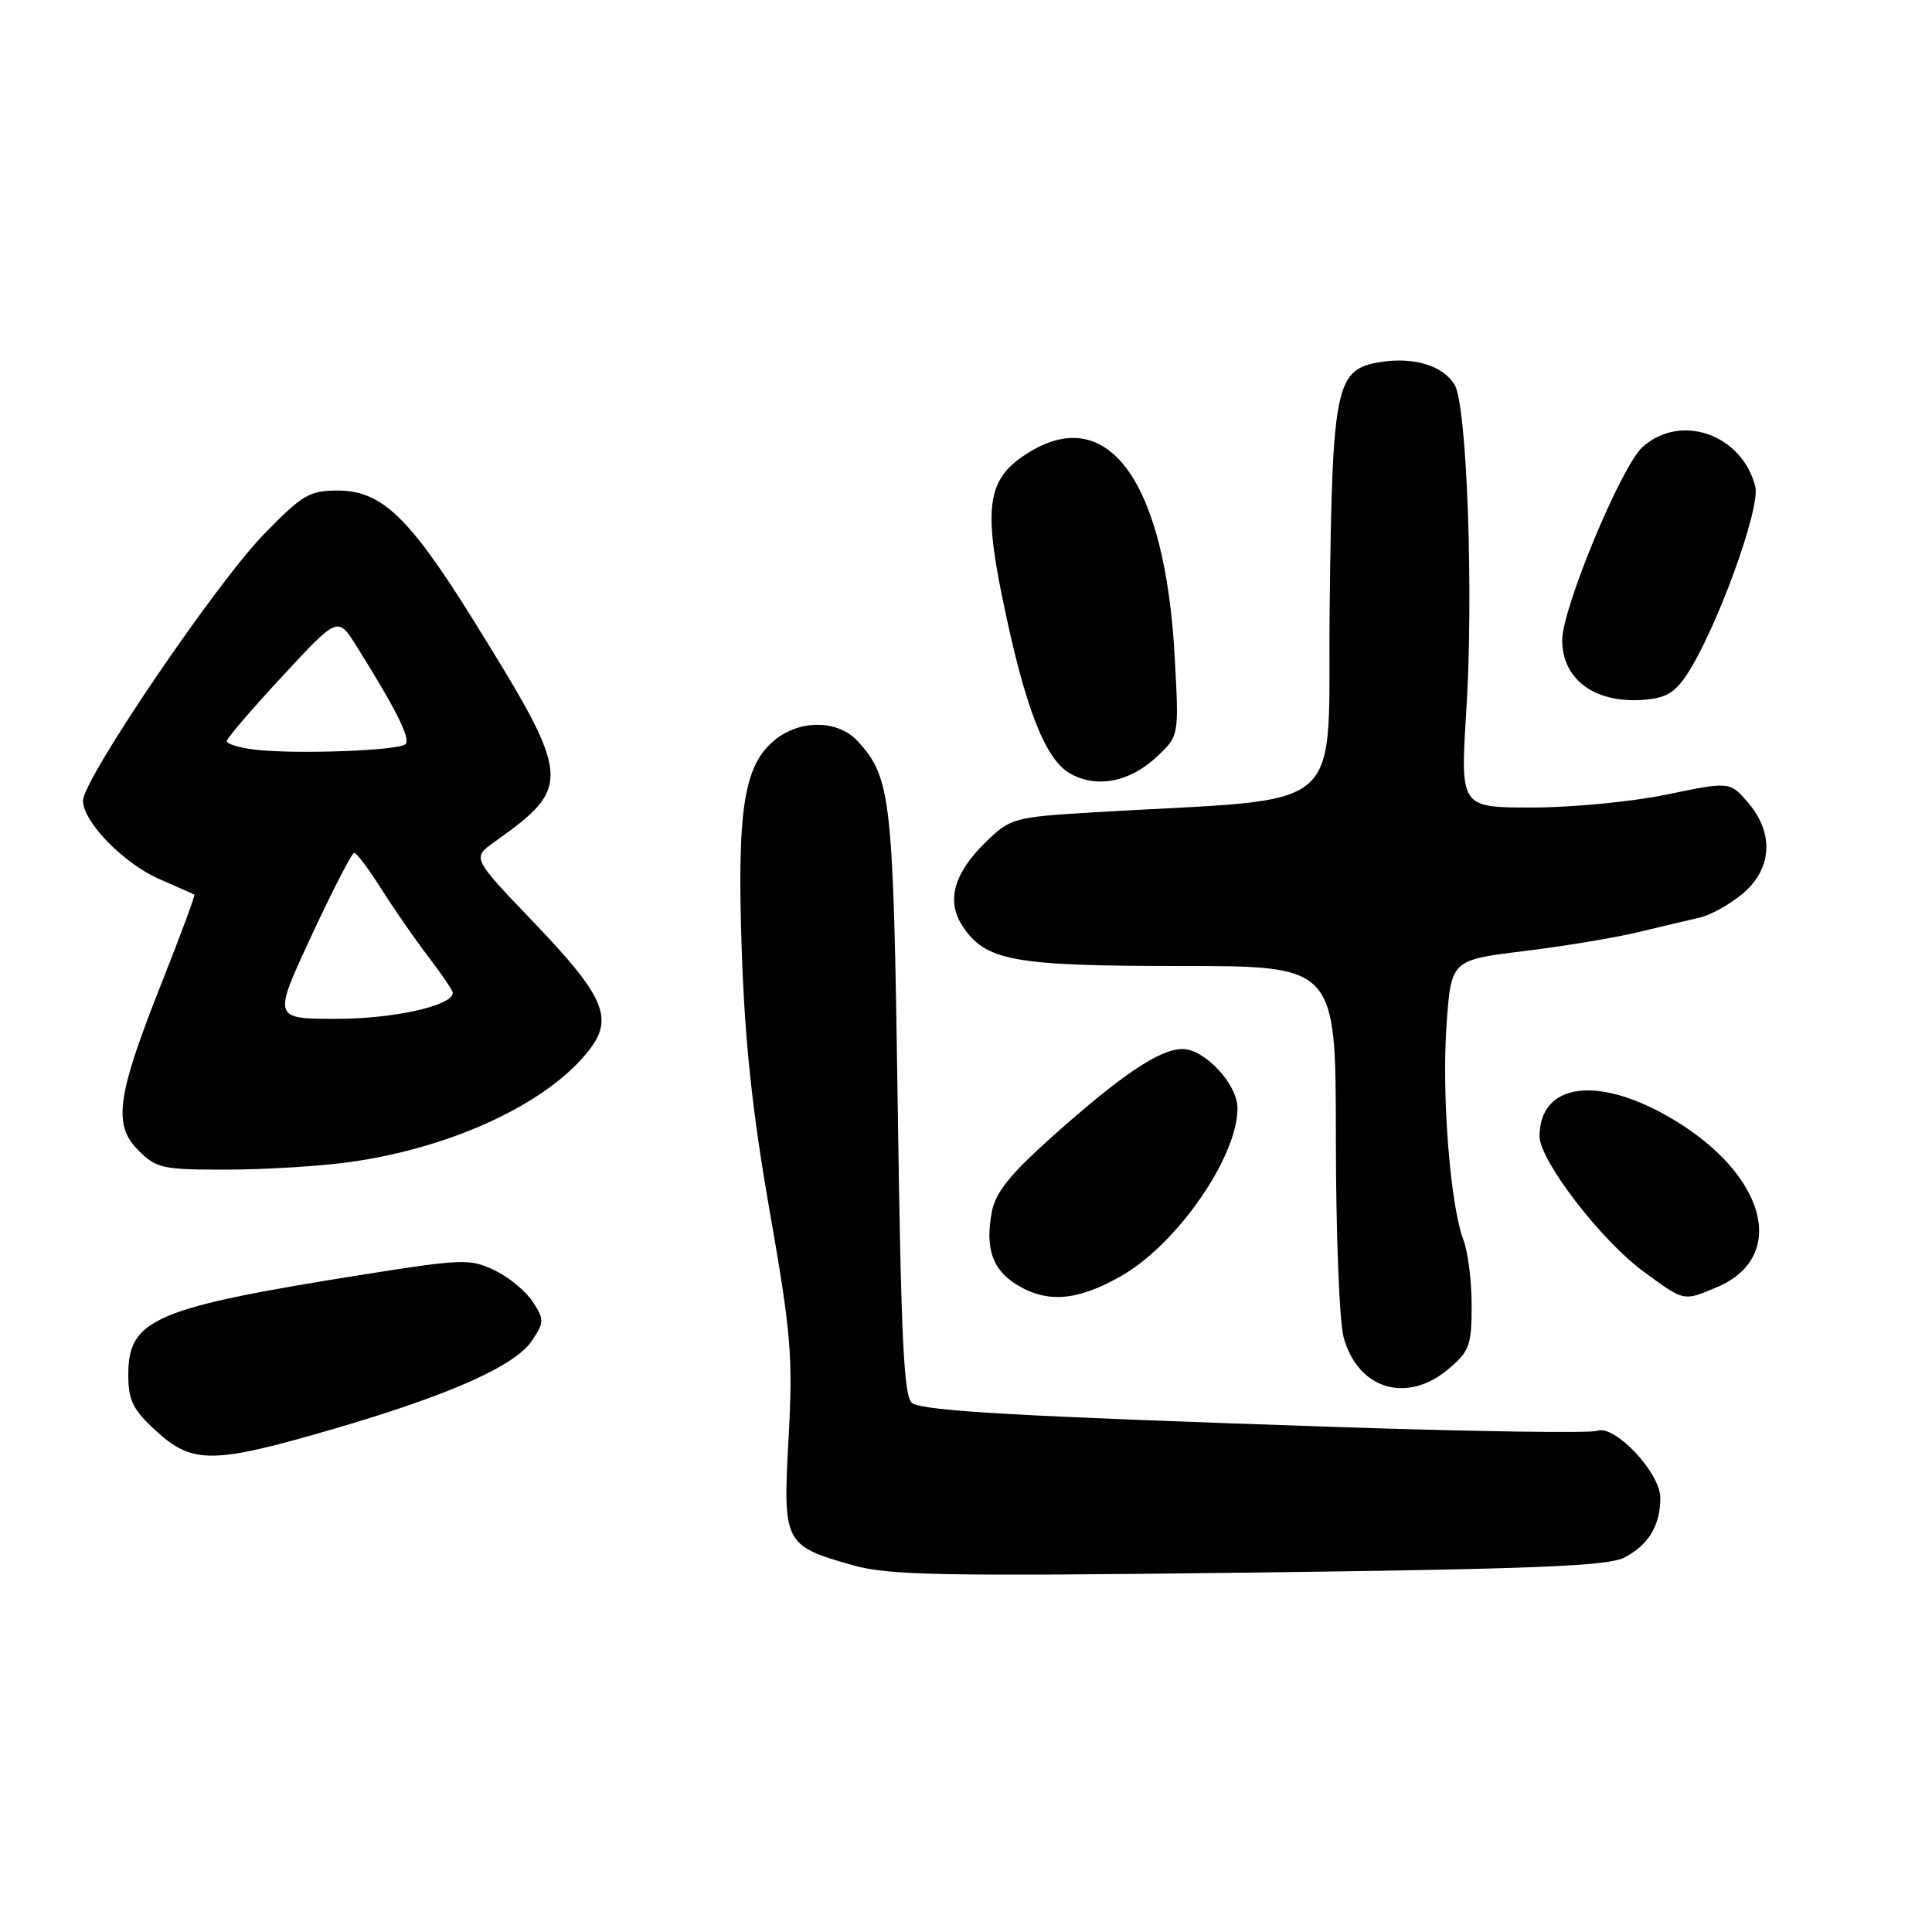 <?xml version="1.0" encoding="UTF-8" standalone="no"?>
<!DOCTYPE svg PUBLIC "-//W3C//DTD SVG 1.1//EN" "http://www.w3.org/Graphics/SVG/1.1/DTD/svg11.dtd" >
<svg xmlns="http://www.w3.org/2000/svg" xmlns:xlink="http://www.w3.org/1999/xlink" version="1.1" viewBox="0 0 256 256">
 <g >
 <path fill="currentColor"
d=" M 215.22 206.39 C 218.44 204.72 220.00 202.14 220.00 198.47 C 220.00 195.14 213.93 188.71 211.63 189.59 C 210.77 189.92 195.32 189.69 177.28 189.09 C 135.18 187.68 122.58 186.98 120.88 185.93 C 119.76 185.24 119.40 177.72 118.95 146.29 C 118.37 105.65 118.09 103.12 113.69 98.25 C 111.13 95.42 106.17 95.29 102.78 97.96 C 98.59 101.26 97.64 107.10 98.28 125.80 C 98.69 137.99 99.69 147.36 101.99 160.50 C 104.82 176.66 105.08 179.73 104.49 190.52 C 103.72 204.50 103.88 204.82 113.00 207.40 C 117.76 208.75 124.78 208.88 165.50 208.38 C 203.09 207.91 213.04 207.52 215.22 206.39 Z  M 44.07 189.38 C 59.61 184.85 68.32 180.97 70.52 177.60 C 72.12 175.17 72.12 174.83 70.57 172.46 C 69.65 171.06 67.37 169.19 65.50 168.30 C 62.31 166.78 61.22 166.81 48.30 168.86 C 20.49 173.28 17.00 174.76 17.00 182.15 C 17.00 185.58 17.59 186.77 20.70 189.62 C 25.50 194.02 28.25 193.99 44.07 189.38 Z  M 191.92 181.41 C 194.71 179.06 195.00 178.28 195.00 172.98 C 195.00 169.76 194.51 165.86 193.92 164.32 C 192.17 159.75 191.02 145.16 191.67 135.86 C 192.28 127.21 192.28 127.21 201.89 126.03 C 207.18 125.39 213.97 124.26 217.00 123.53 C 220.03 122.80 223.70 121.94 225.17 121.60 C 226.64 121.27 229.23 119.84 230.92 118.41 C 234.83 115.12 235.10 110.39 231.61 106.33 C 229.21 103.55 229.21 103.55 220.86 105.28 C 216.26 106.23 208.22 107.01 202.99 107.00 C 193.49 107.00 193.49 107.00 194.29 94.25 C 195.28 78.62 194.38 53.58 192.73 50.95 C 191.18 48.45 187.36 47.28 183.01 47.96 C 176.97 48.90 176.54 50.92 176.19 80.11 C 175.84 108.76 179.50 105.55 144.75 107.65 C 134.33 108.28 133.89 108.40 130.63 111.57 C 126.38 115.70 125.36 119.37 127.53 122.69 C 130.58 127.33 134.21 128.00 156.47 128.00 C 177.00 128.00 177.00 128.00 177.01 150.75 C 177.01 163.32 177.47 175.17 178.04 177.22 C 179.95 184.10 186.41 186.05 191.92 181.41 Z  M 148.63 169.04 C 156.04 164.79 164.06 153.16 163.97 146.78 C 163.92 143.61 159.61 139.00 156.69 139.00 C 153.66 139.00 148.52 142.47 139.28 150.74 C 133.83 155.61 131.90 158.03 131.42 160.59 C 130.52 165.39 131.49 168.23 134.71 170.22 C 138.76 172.72 142.81 172.38 148.63 169.04 Z  M 227.45 170.58 C 236.91 166.63 234.11 155.76 221.74 148.35 C 211.86 142.43 204.00 143.42 204.00 150.58 C 204.00 153.75 212.15 164.36 217.73 168.45 C 223.24 172.49 223.01 172.44 227.45 170.58 Z  M 46.50 153.96 C 60.29 152.00 73.05 145.93 78.29 138.84 C 81.27 134.80 79.91 131.80 70.72 122.21 C 62.55 113.68 62.55 113.68 65.48 111.59 C 75.89 104.16 75.80 103.24 62.78 82.26 C 54.24 68.52 50.56 65.00 44.76 65.00 C 41.00 65.00 40.05 65.56 34.96 70.80 C 28.60 77.33 11.00 103.26 11.00 106.09 C 11.00 108.91 16.40 114.44 21.20 116.52 C 23.57 117.55 25.61 118.46 25.75 118.53 C 25.89 118.61 23.97 123.81 21.48 130.09 C 15.47 145.23 14.93 149.02 18.33 152.42 C 20.74 154.83 21.53 155.00 30.20 154.98 C 35.32 154.97 42.65 154.51 46.50 153.96 Z  M 153.33 100.23 C 156.23 97.50 156.23 97.50 155.65 86.97 C 154.39 63.96 146.94 53.47 136.42 59.89 C 130.92 63.24 130.27 66.73 132.81 79.18 C 135.78 93.69 138.46 100.63 141.82 102.51 C 145.37 104.49 149.73 103.62 153.33 100.23 Z  M 223.47 89.46 C 227.36 83.63 233.30 67.35 232.59 64.49 C 230.84 57.54 222.67 54.68 217.63 59.25 C 214.81 61.81 207.00 80.60 207.00 84.83 C 207.00 89.95 211.21 93.13 217.47 92.75 C 220.64 92.55 221.84 91.89 223.47 89.46 Z  M 41.27 124.00 C 44.08 117.95 46.63 113.00 46.94 113.00 C 47.25 113.00 48.85 115.14 50.50 117.75 C 52.15 120.36 54.96 124.42 56.75 126.76 C 58.54 129.10 60.00 131.26 60.00 131.56 C 60.00 133.25 52.16 135.00 44.61 135.00 C 36.15 135.00 36.15 135.00 41.27 124.00 Z  M 33.75 99.33 C 31.69 99.08 30.02 98.57 30.05 98.19 C 30.07 97.81 33.39 93.94 37.43 89.59 C 44.77 81.67 44.77 81.67 47.22 85.59 C 52.44 93.90 54.44 97.89 53.74 98.60 C 52.87 99.47 39.10 99.97 33.75 99.33 Z "/>
</g>
</svg>